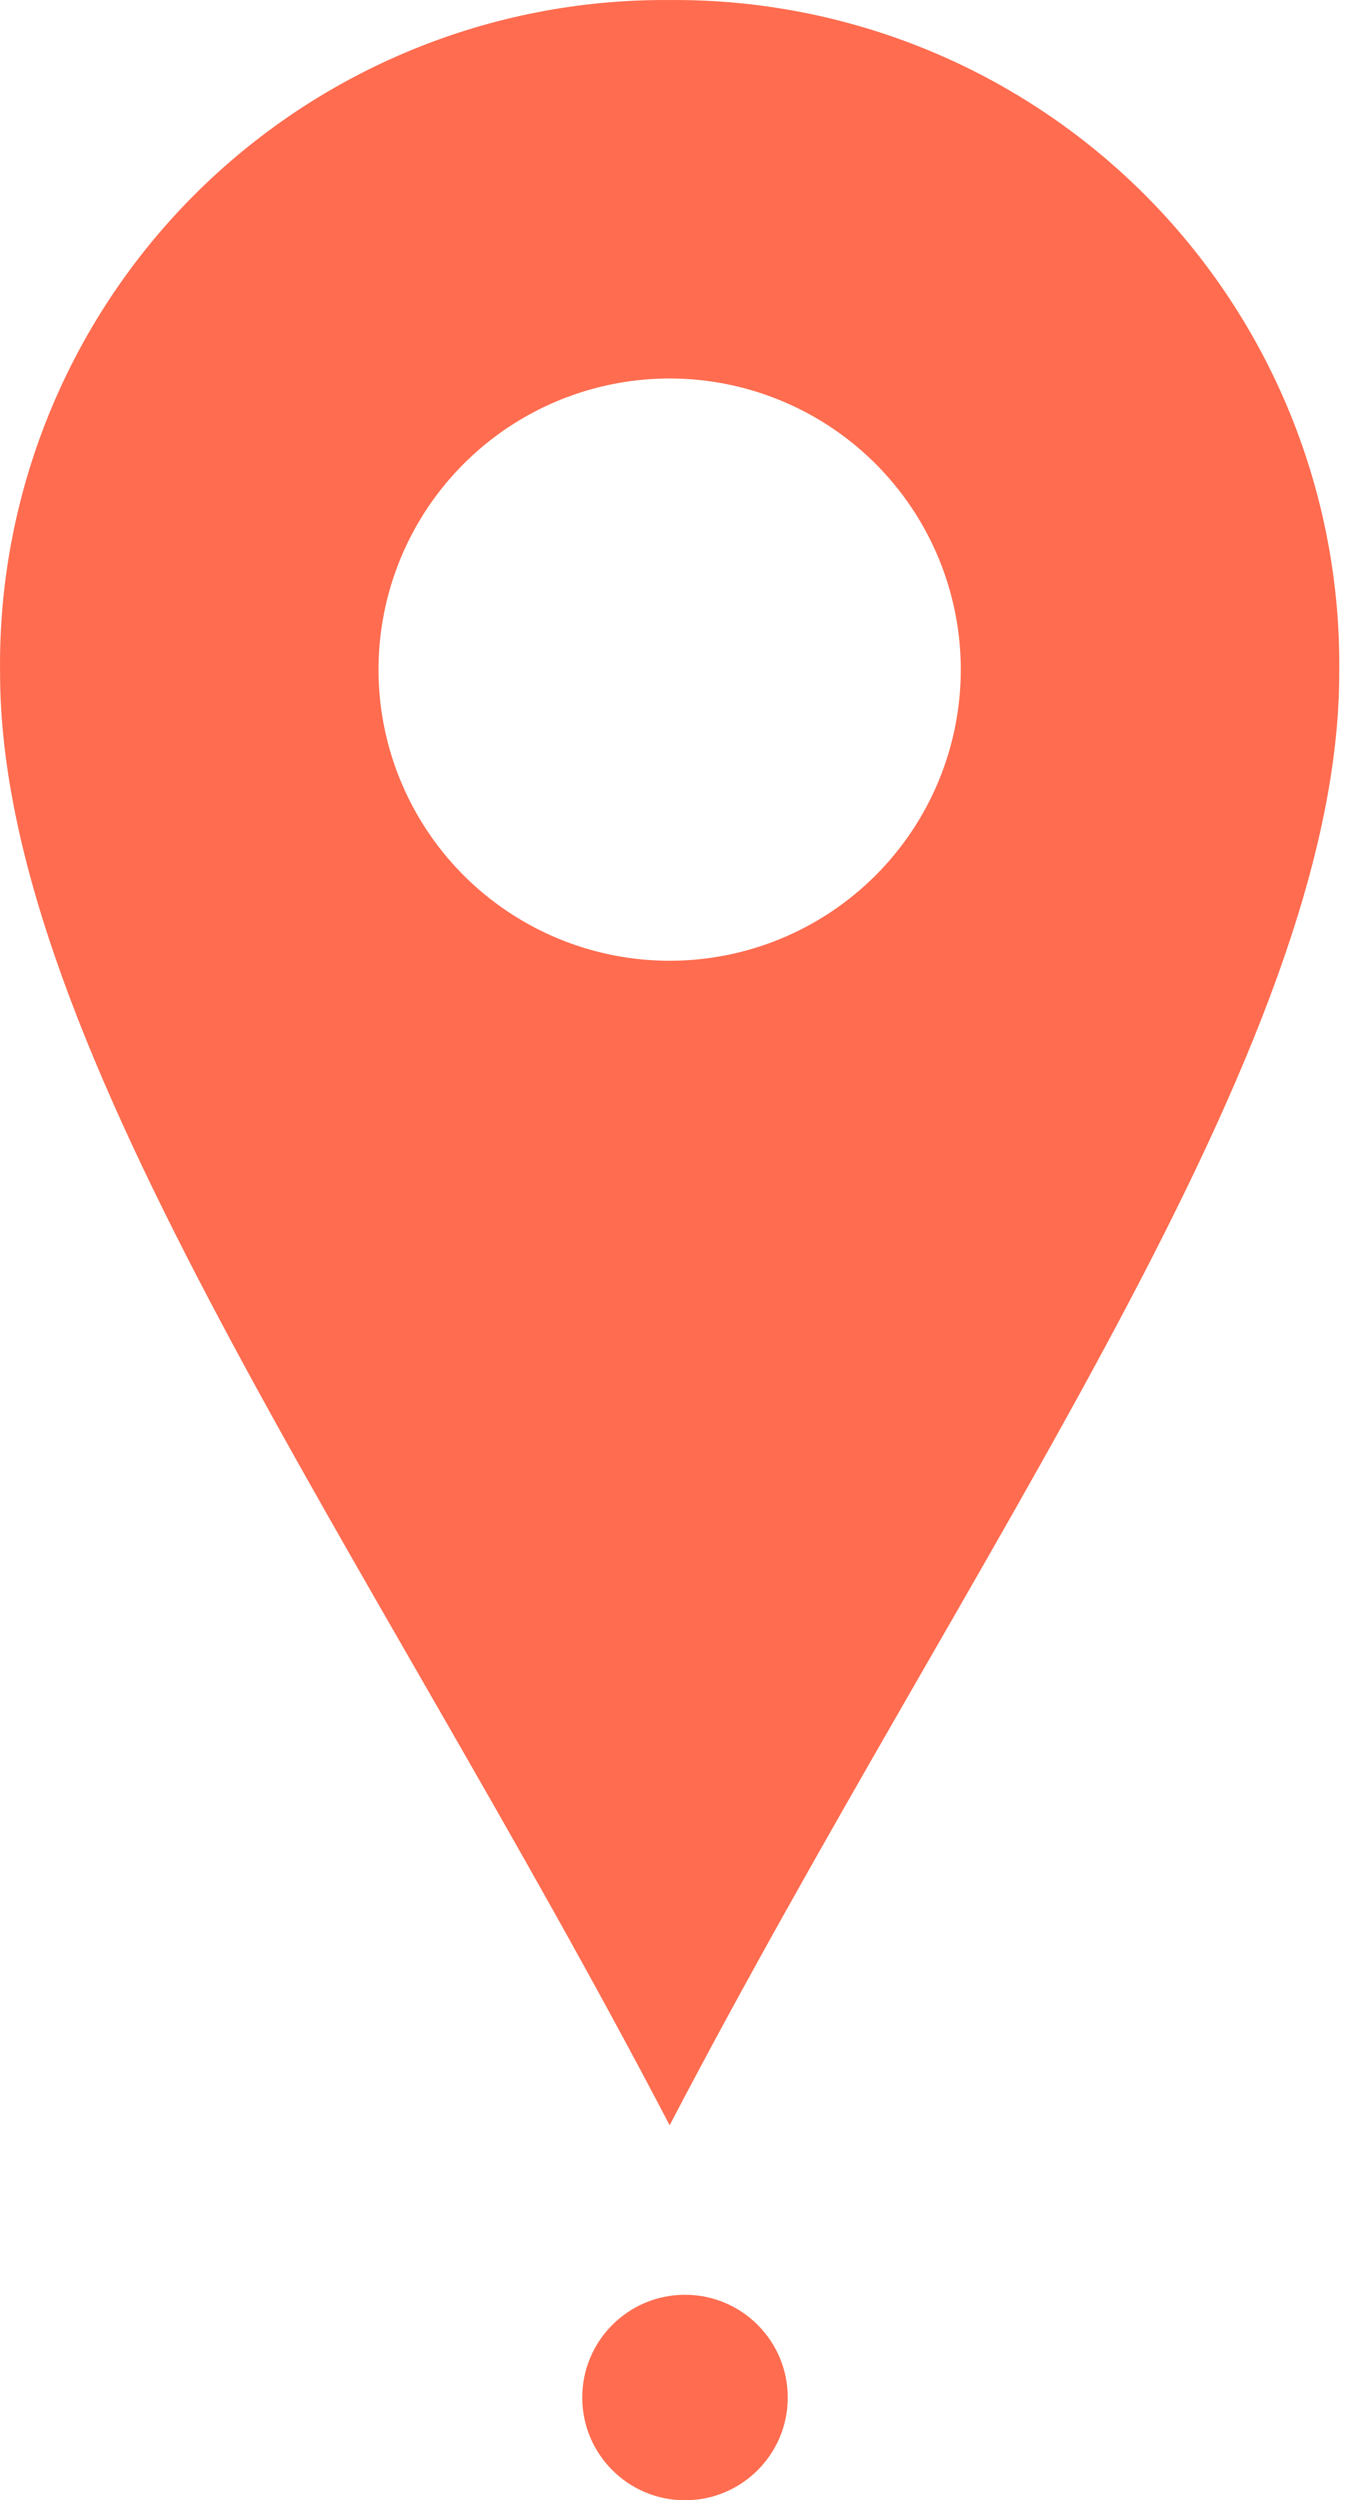 <svg width="40" height="73" viewBox="0 0 40 73" fill="none" xmlns="http://www.w3.org/2000/svg">
<path d="M19.552 0.001C16.971 -0.02 14.412 0.475 12.025 1.456C9.638 2.437 7.471 3.885 5.65 5.714C3.83 7.543 2.392 9.717 1.423 12.108C0.453 14.5 -0.031 17.061 0.002 19.641C0.002 30.64 10.737 45.17 19.552 62.051C28.366 45.172 39.102 30.64 39.102 19.641C39.134 17.061 38.651 14.5 37.681 12.108C36.711 9.717 35.273 7.543 33.453 5.714C31.632 3.885 29.465 2.437 27.078 1.456C24.691 0.475 22.132 -0.02 19.552 0.001ZM19.552 28.051C17.87 28.051 16.227 27.552 14.829 26.618C13.431 25.684 12.342 24.357 11.699 22.803C11.055 21.25 10.887 19.541 11.215 17.892C11.543 16.244 12.352 14.729 13.541 13.54C14.73 12.351 16.244 11.542 17.893 11.214C19.542 10.886 21.251 11.054 22.804 11.698C24.358 12.341 25.685 13.43 26.619 14.828C27.553 16.226 28.052 17.869 28.052 19.551C28.052 21.805 27.156 23.967 25.562 25.561C23.968 27.155 21.806 28.051 19.552 28.051Z" fill="#FF6C4F"/>
<path d="M20 73C21.657 73 23 71.657 23 70C23 68.343 21.657 67 20 67C18.343 67 17 68.343 17 70C17 71.657 18.343 73 20 73Z" fill="#FF6C4F"/>
</svg>
